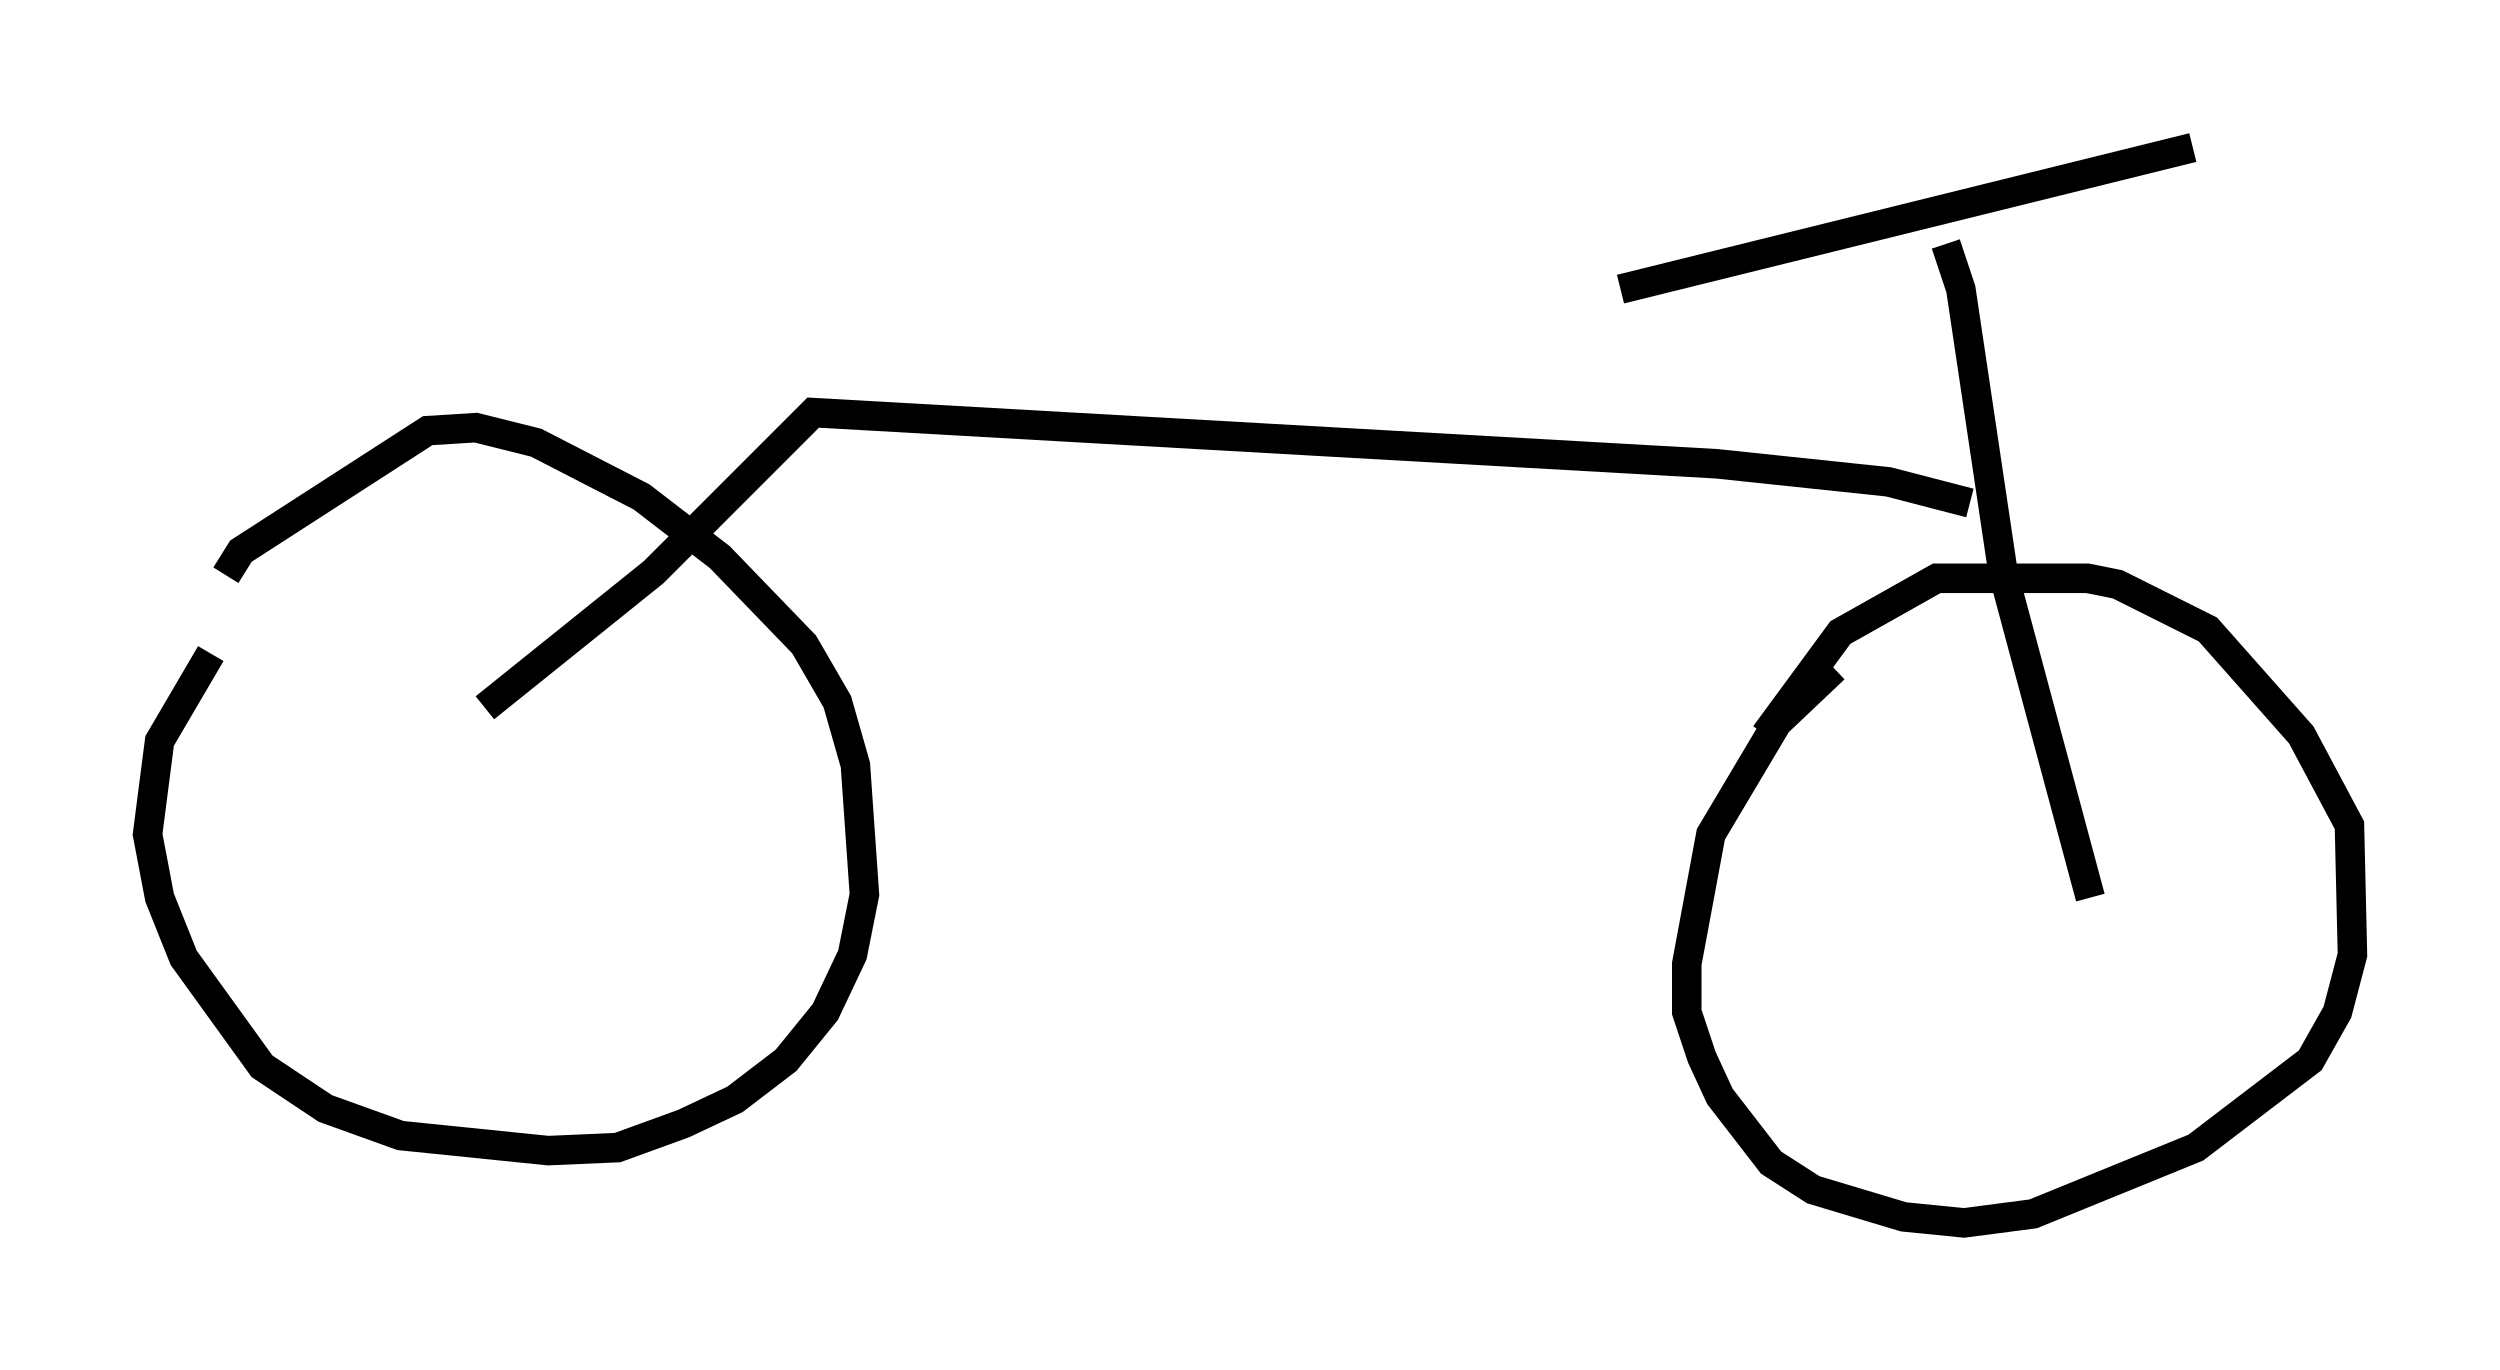 <?xml version="1.0" encoding="utf-8" ?>
<svg baseProfile="full" height="46.444" version="1.1" width="84.726" xmlns="http://www.w3.org/2000/svg" xmlns:ev="http://www.w3.org/2001/xml-events" xmlns:xlink="http://www.w3.org/1999/xlink"><defs /><rect fill="white" height="46.444" width="84.726" x="0" y="0" /><path d="M11.942, 17.761 m-4.798, 4.39 l-1.735, 2.96 -0.408, 3.165 l0.408, 2.144 0.817, 2.042 l2.654, 3.675 2.144, 1.429 l2.552, 0.919 5.002, 0.51 l2.348, -0.102 2.246, -0.817 l1.735, -0.817 1.735, -1.327 l1.327, -1.633 0.919, -1.94 l0.408, -2.042 -0.306, -4.39 l-0.613, -2.144 -1.123, -1.94 l-2.858, -2.96 -2.654, -2.042 l-3.573, -1.838 -2.042, -0.51 l-1.633, 0.102 -6.329, 4.083 l-0.51, 0.817 m54.513, 3.165 l-1.94, 1.838 -2.246, 3.777 l-0.817, 4.39 0.0, 1.633 l0.51, 1.531 0.613, 1.327 l1.735, 2.246 1.429, 0.919 l3.063, 0.919 2.042, 0.204 l2.348, -0.306 5.513, -2.246 l3.879, -2.96 0.919, -1.633 l0.51, -1.94 -0.102, -4.39 l-1.633, -3.063 -3.165, -3.573 l-3.063, -1.531 -1.021, -0.204 l-5.104, 0.0 -3.267, 1.838 l-2.552, 3.471 m-40.425, 1.327 l0.0, 0.0 m47.98, 2.756 l0.0, 0.0 m-50.43, -2.756 l0.0, 0.0 m37.975, -16.436 l19.396, -4.798 m-8.371, 3.267 l0.51, 1.531 1.429, 9.596 l2.96, 11.025 m-4.083, -13.373 l-2.756, -0.715 -5.819, -0.613 l-30.625, -1.735 -5.41, 5.41 l-5.717, 4.594 m10.515, -10.821 " fill="none" stroke="black" stroke-width="1" /></svg>
